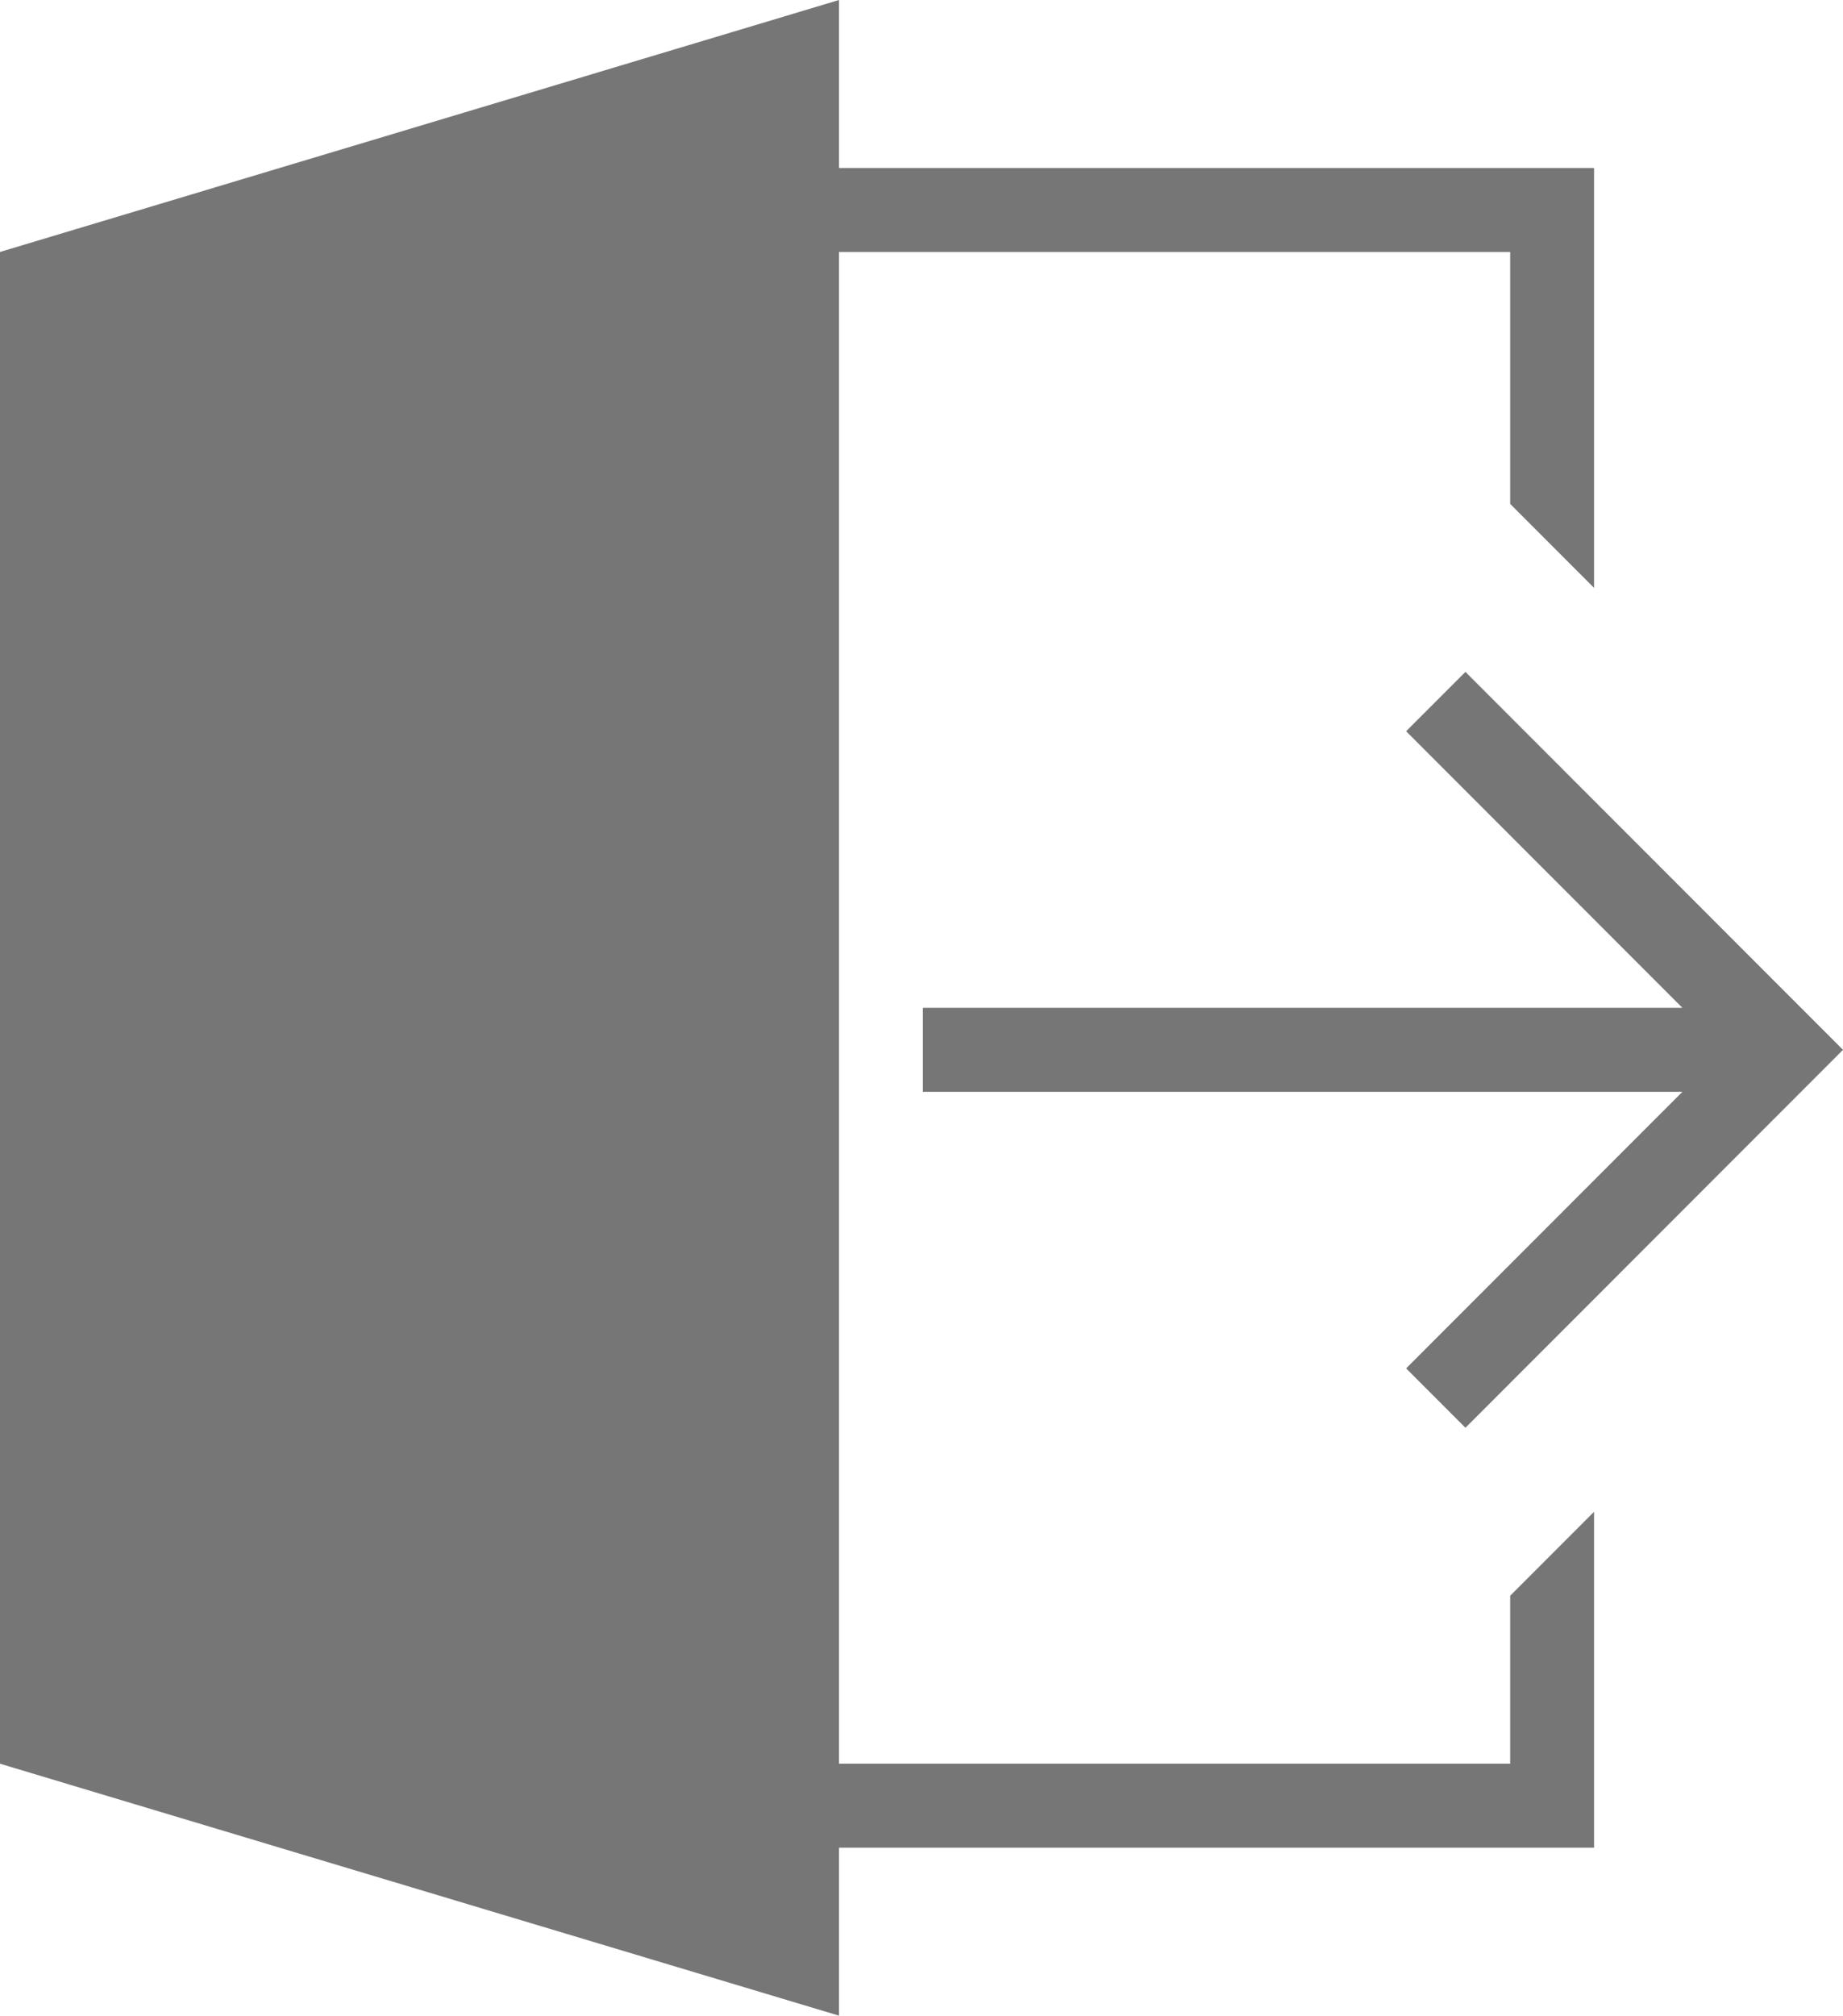 <svg width="43" height="47" viewBox="0 0 43 47" fill="none" xmlns="http://www.w3.org/2000/svg">
<path fill-rule="evenodd" clip-rule="evenodd" d="M19.575 41.125H35.235V37.208L37.192 35.25V43.083H19.575V47L0 41.125V5.875L19.575 0V3.917H37.192V13.708L35.235 11.75V5.875H19.575V41.125ZM39.253 23.5L32.807 17.051L34.191 15.667L43 24.479L34.191 33.292L32.807 31.907L39.253 25.458H21.532V23.5H39.253Z" fill="#767676"/>
</svg>
